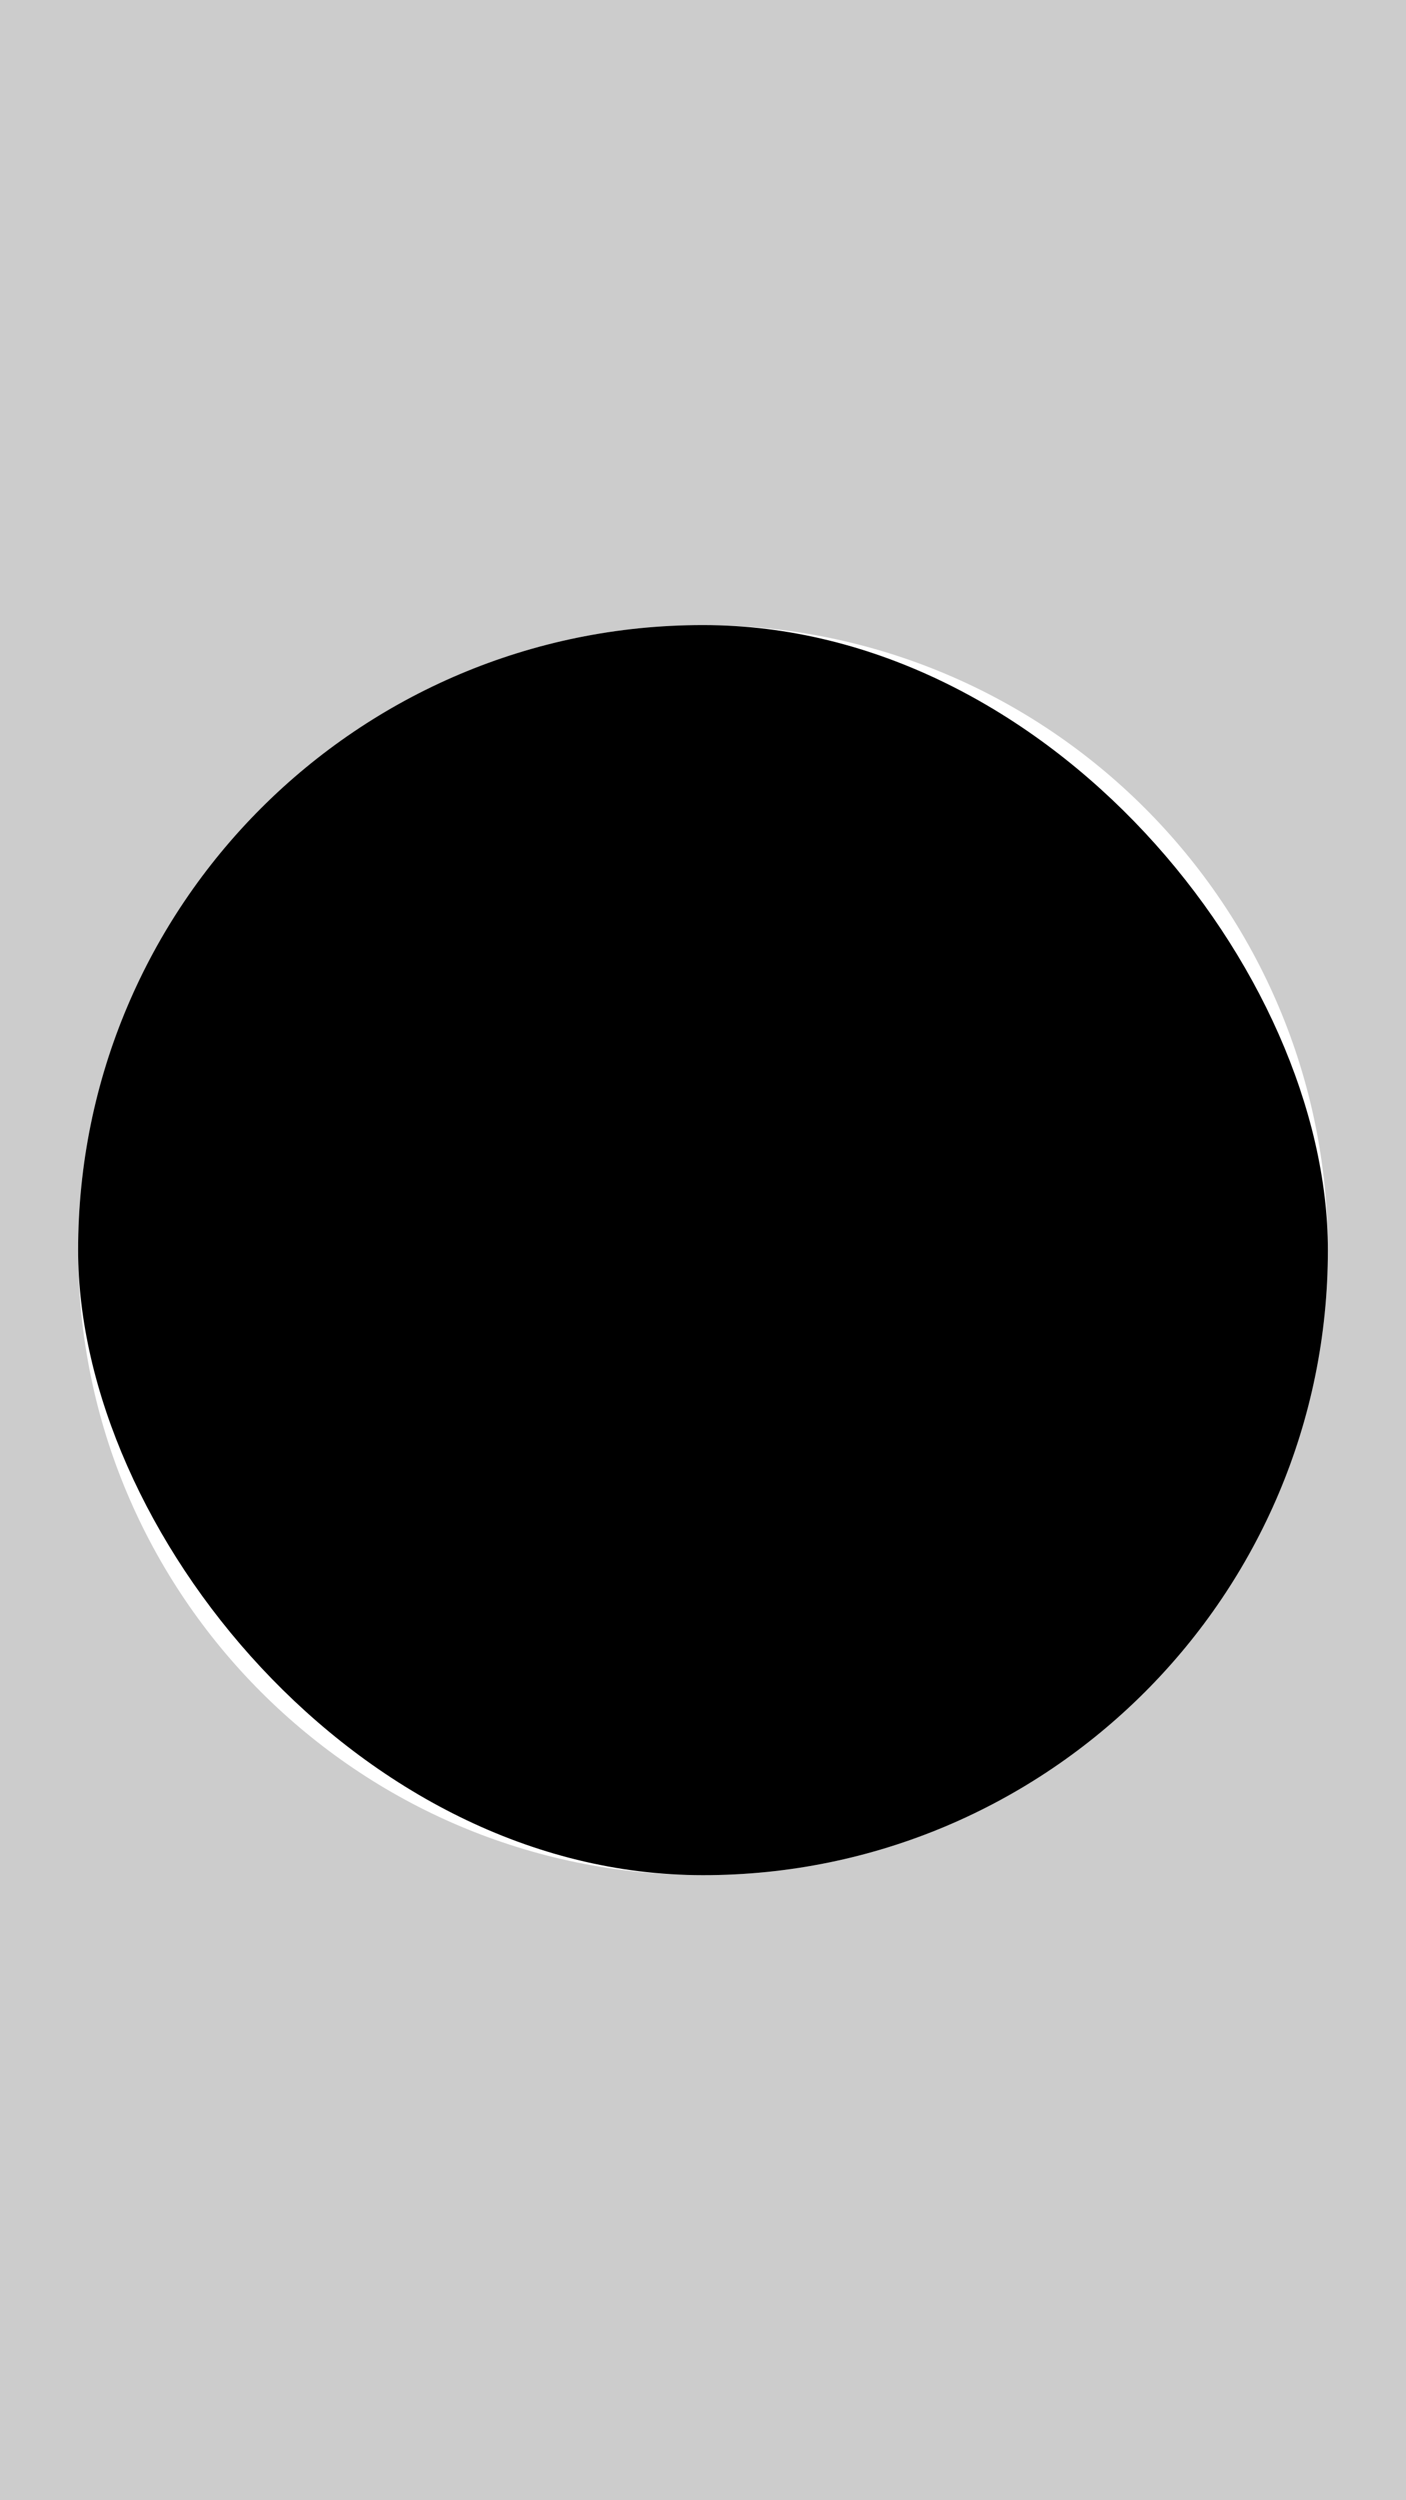 <svg width="360" height="640" viewBox="0 0 360 640" fill="none" xmlns="http://www.w3.org/2000/svg">
<path fill-rule="evenodd" clip-rule="evenodd" d="M360 0H0V640H360V0ZM180 160C91.634 160 20 231.634 20 320C20 408.366 91.634 480 180 480C268.366 480 340 408.366 340 320C340 231.634 268.366 160 180 160Z" fill="black" fill-opacity="0.2"/>
<rect x="20" y="160" width="320" height="320" rx="160" fill="black"/>
</svg>

